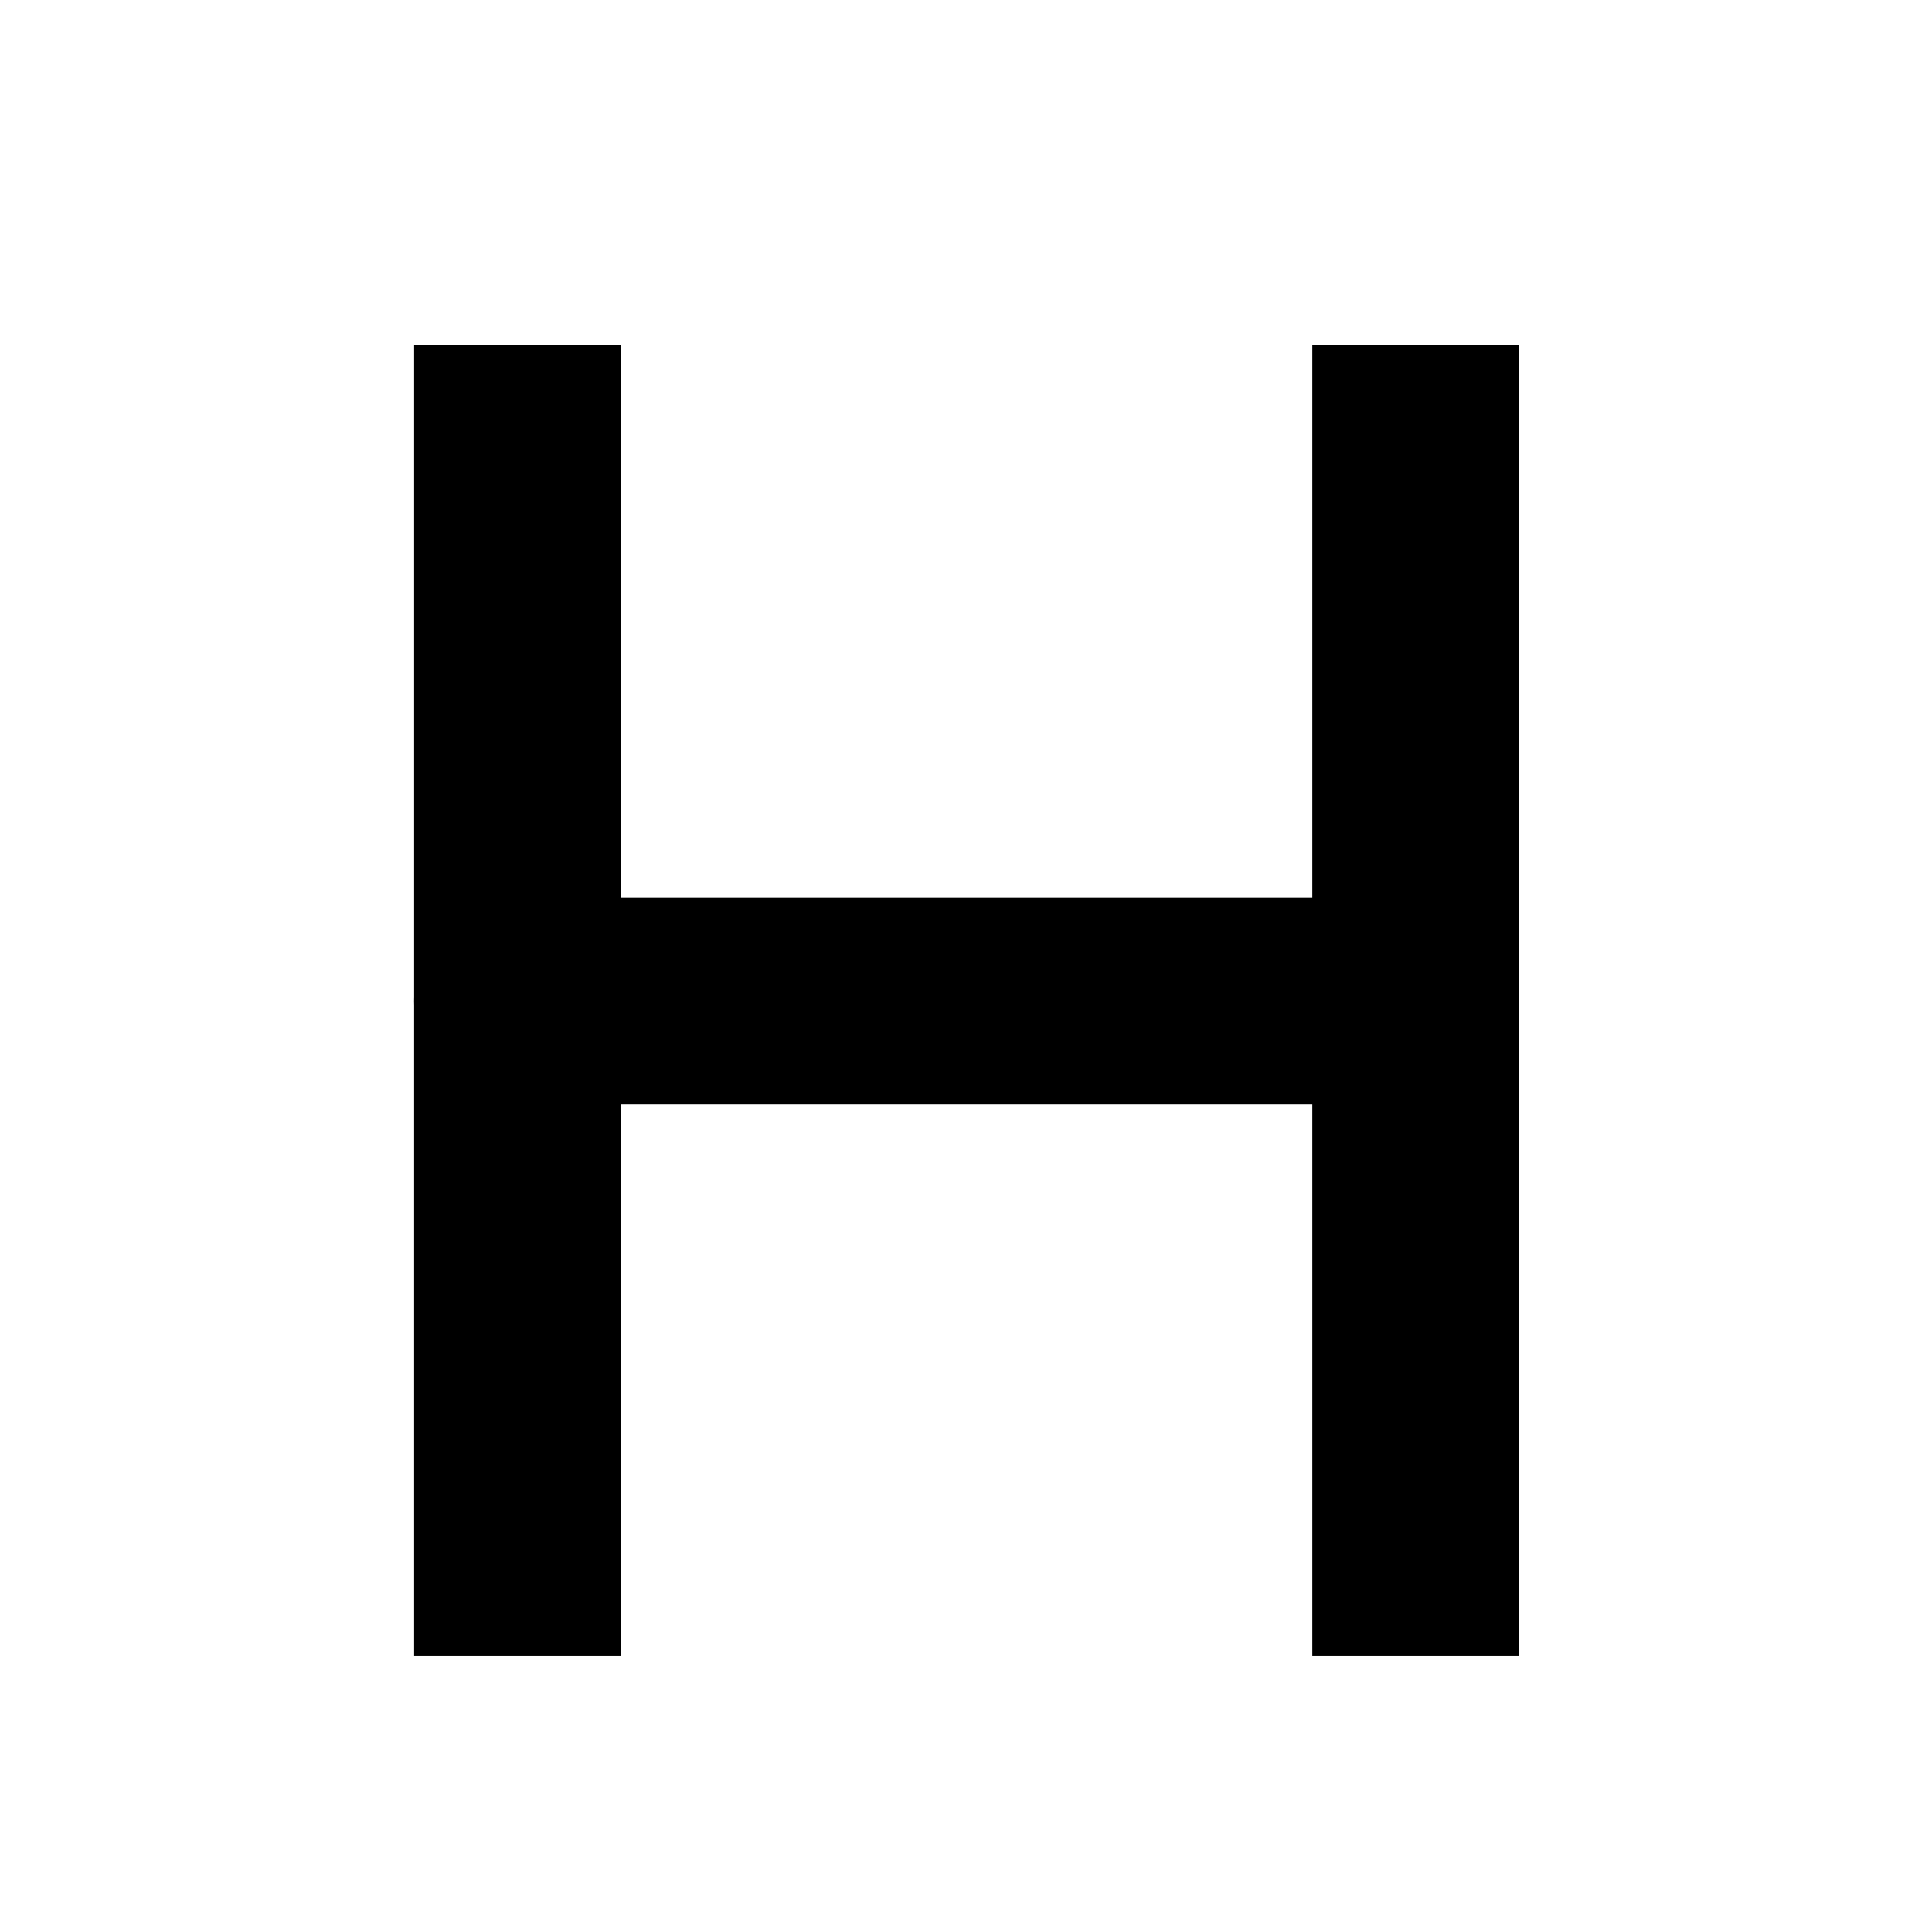 <?xml version="1.0" ?>
<svg xmlns="http://www.w3.org/2000/svg" version="1.1" width="28" height="28">
  <defs/>
  <g>
    <rect x="0.0" y="0.0" width="28.0" height="28.0" stroke-width="0.0" fill="rgb(255, 255, 255)" opacity="1.0"/>
    <path d="M 20.517 24.001 L 20.517 5.001" stroke-width="2.996" fill="none" stroke="rgb(0, 0, 0)" stroke-opacity="1.0" stroke-linecap="round" stroke-linejoin="round"/>
    <path d="M 7.5 24.001 L 7.5 5.001" stroke-width="2.996" fill="none" stroke="rgb(0, 0, 0)" stroke-opacity="1.0" stroke-linecap="round" stroke-linejoin="round"/>
    <path d="M 7.5 14.509 L 20.517 14.509" stroke-width="2.996" fill="none" stroke="rgb(0, 0, 0)" stroke-opacity="1.0" stroke-linecap="round" stroke-linejoin="round"/>
    <rect x="0.0" y="0.0" width="28.0" height="5.001" stroke-width="0.0" fill="rgb(255, 255, 255)" opacity="1.0"/>
    <rect x="0.0" y="24.001" width="28.0" height="3.999" stroke-width="0.0" fill="rgb(255, 255, 255)" opacity="1.0"/>
  </g>
</svg>

